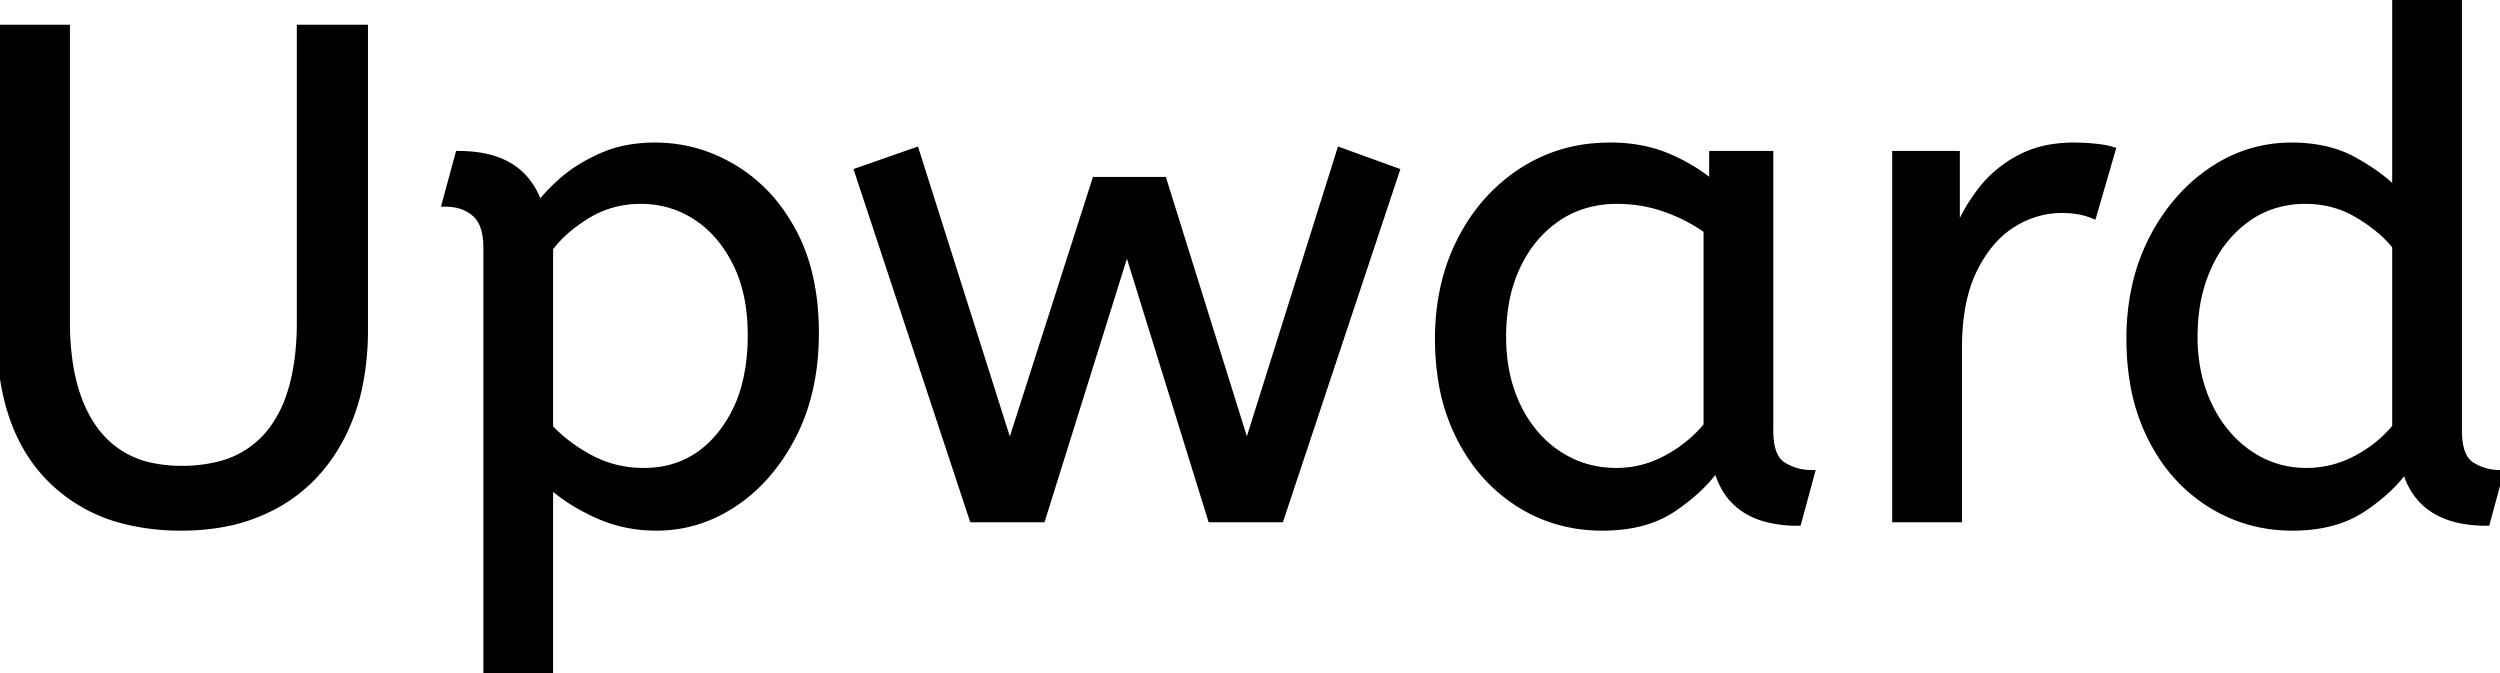 <svg width="356.5" height="96" viewBox="0 0 356.5 96" xmlns="http://www.w3.org/2000/svg"><g id="svgGroup" stroke-linecap="round" fill-rule="evenodd" font-size="9pt" stroke="#000" stroke-width="0.25mm" fill="#000" style="stroke:#000;stroke-width:0.25mm;fill:#000"><path d="M 148.6 74 L 138.7 74 L 122.3 24.4 L 130.6 21.5 L 144 63.8 L 156.2 25.7 L 165.9 25.7 L 177.8 63.8 L 191.1 21.5 L 199.1 24.4 L 182.6 74 L 172.7 74 L 160.7 35.3 L 148.6 74 Z M 0 47.4 L 0 4 L 9.5 4 L 9.5 45.9 A 39.482 39.482 0 0 0 9.9 51.711 Q 10.781 57.619 13.6 61.4 A 13.242 13.242 0 0 0 22.056 66.556 A 20.418 20.418 0 0 0 25.9 66.9 A 21.386 21.386 0 0 0 30.904 66.351 A 13.455 13.455 0 0 0 38.6 61.55 A 17.382 17.382 0 0 0 41.396 56.155 Q 42.186 53.736 42.531 50.794 A 42.042 42.042 0 0 0 42.8 45.9 L 42.8 4 L 52 4 L 52 47 A 39.957 39.957 0 0 1 51.378 54.231 A 28.663 28.663 0 0 1 48.75 62.15 Q 45.5 68.5 39.65 71.85 A 25.023 25.023 0 0 1 31.089 74.804 A 32.816 32.816 0 0 1 25.9 75.2 A 32.706 32.706 0 0 1 17.895 74.275 A 22.492 22.492 0 0 1 6.9 68 Q 0.788 61.623 0.09 50.381 A 48.096 48.096 0 0 1 0 47.4 Z M 341.6 27.2 L 341.6 0 L 350.6 0 L 350.6 61.4 A 12.15 12.15 0 0 0 350.702 63.036 Q 351.034 65.47 352.45 66.35 Q 354.3 67.5 356.5 67.5 L 354.6 74.5 Q 345.1 74.5 343 66.9 Q 340.8 70 336.85 72.6 Q 332.9 75.2 326.9 75.2 Q 320.5 75.2 315.2 71.9 A 22.692 22.692 0 0 1 307.662 64.109 A 27.622 27.622 0 0 1 306.8 62.55 A 27.533 27.533 0 0 1 304.212 54.608 A 37.221 37.221 0 0 1 303.7 48.3 A 33.94 33.94 0 0 1 304.589 40.386 A 27.963 27.963 0 0 1 306.85 34.2 A 27.291 27.291 0 0 1 311.469 27.609 A 24.186 24.186 0 0 1 315.25 24.4 Q 320.5 20.8 326.8 20.8 A 21.642 21.642 0 0 1 331.072 21.202 A 15.942 15.942 0 0 1 335.75 22.9 A 34.343 34.343 0 0 1 338.33 24.489 Q 339.554 25.324 340.525 26.174 A 16.59 16.59 0 0 1 341.6 27.2 Z M 78.4 96 L 69.4 96 L 69.4 35.3 A 11.015 11.015 0 0 0 69.273 33.564 Q 68.942 31.498 67.75 30.45 A 5.718 5.718 0 0 0 64.96 29.128 A 7.991 7.991 0 0 0 63.5 29 L 65.4 22 Q 71.262 22 74.322 24.964 A 10.15 10.15 0 0 1 76.9 29.3 Q 77.855 27.867 79.952 25.977 A 38.58 38.58 0 0 1 80.15 25.8 A 18.902 18.902 0 0 1 82.851 23.816 A 25.569 25.569 0 0 1 85.75 22.3 A 16.955 16.955 0 0 1 90.309 21.011 A 21.886 21.886 0 0 1 93.4 20.8 Q 99.4 20.8 104.65 23.95 A 22.329 22.329 0 0 1 111.828 30.917 A 27.464 27.464 0 0 1 113.1 33.05 Q 116.3 39 116.3 47.5 Q 116.3 55.8 113.1 62.05 A 27.846 27.846 0 0 1 109.166 67.882 A 23.029 23.029 0 0 1 104.75 71.75 Q 99.6 75.2 93.6 75.2 Q 89 75.2 85 73.35 A 30.352 30.352 0 0 1 81.584 71.511 Q 79.791 70.384 78.4 69.1 L 78.4 96 Z M 244.2 26.2 L 244.2 22 L 252.4 22 L 252.4 61.4 A 12.15 12.15 0 0 0 252.502 63.036 Q 252.834 65.47 254.25 66.35 Q 256.1 67.5 258.3 67.5 L 256.4 74.5 A 17.722 17.722 0 0 1 252.135 74.028 Q 246.498 72.628 244.903 67.08 A 13.59 13.59 0 0 1 244.8 66.7 A 21.307 21.307 0 0 1 241.69 70.126 A 28.498 28.498 0 0 1 238.55 72.55 Q 234.6 75.2 228.5 75.2 Q 222 75.2 216.7 71.9 A 22.947 22.947 0 0 1 209.287 64.373 A 27.923 27.923 0 0 1 208.25 62.55 A 27.228 27.228 0 0 1 205.62 54.608 A 36.644 36.644 0 0 1 205.1 48.3 A 33.142 33.142 0 0 1 206.097 40.031 A 27.968 27.968 0 0 1 208.25 34.3 Q 211.4 28.1 216.95 24.45 A 22.297 22.297 0 0 1 228.145 20.844 A 27.388 27.388 0 0 1 229.7 20.8 A 22.584 22.584 0 0 1 234.494 21.29 A 18.703 18.703 0 0 1 237.85 22.35 A 26.002 26.002 0 0 1 242.137 24.644 A 22.103 22.103 0 0 1 244.2 26.2 Z M 279.3 74 L 270.3 74 L 270.3 22 L 279 22 L 279 33.3 Q 280.3 30 282.5 27.15 Q 284.7 24.3 288 22.55 A 14.817 14.817 0 0 1 292.68 21.026 A 19.459 19.459 0 0 1 295.7 20.8 Q 297.2 20.8 298.7 20.95 A 18.972 18.972 0 0 1 299.755 21.084 Q 300.255 21.162 300.682 21.262 A 8.817 8.817 0 0 1 301.2 21.4 L 298.5 30.7 A 9.763 9.763 0 0 0 296.355 30.088 Q 295.259 29.9 294 29.9 A 12.958 12.958 0 0 0 287.37 31.746 A 15.609 15.609 0 0 0 286.95 32 Q 283.622 34.086 281.478 38.442 A 22.927 22.927 0 0 0 281.45 38.5 Q 279.687 42.107 279.37 47.328 A 39.09 39.09 0 0 0 279.3 49.7 L 279.3 74 Z M 243.4 60.7 L 243.4 32.8 Q 240.7 30.9 237.45 29.75 Q 234.2 28.6 230.6 28.6 A 15.924 15.924 0 0 0 225.629 29.354 A 14.024 14.024 0 0 0 222.15 31.05 A 16.301 16.301 0 0 0 217.131 36.474 A 19.962 19.962 0 0 0 216.4 37.85 A 20.663 20.663 0 0 0 214.647 43.527 A 27.678 27.678 0 0 0 214.3 48 Q 214.3 53.6 216.4 57.95 A 17.602 17.602 0 0 0 219.506 62.496 A 15.697 15.697 0 0 0 222.2 64.75 Q 225.9 67.2 230.5 67.2 Q 234.3 67.2 237.7 65.35 Q 241.1 63.5 243.4 60.7 Z M 78.4 35.4 L 78.4 61 Q 81 63.7 84.4 65.45 Q 87.8 67.2 91.8 67.2 Q 98.494 67.2 102.717 62.016 A 17.38 17.38 0 0 0 102.85 61.85 A 18.792 18.792 0 0 0 106.344 54.544 Q 107.005 51.855 107.088 48.708 A 34.555 34.555 0 0 0 107.1 47.8 Q 107.1 41.8 104.95 37.5 Q 102.8 33.2 99.25 30.9 Q 95.7 28.6 91.4 28.6 A 14.741 14.741 0 0 0 85.773 29.663 A 14.054 14.054 0 0 0 83.65 30.75 Q 80.2 32.9 78.4 35.4 Z M 341.6 60.9 L 341.6 35.1 A 15.847 15.847 0 0 0 339.489 32.927 Q 338.368 31.964 336.969 31.066 A 28.139 28.139 0 0 0 336.3 30.65 Q 332.9 28.6 328.8 28.6 A 14.946 14.946 0 0 0 323.844 29.4 A 13.385 13.385 0 0 0 320.4 31.2 A 16.69 16.69 0 0 0 315.23 37.35 A 19.924 19.924 0 0 0 314.85 38.15 A 22.19 22.19 0 0 0 313.11 44.514 A 28.113 28.113 0 0 0 312.9 48 A 24.757 24.757 0 0 0 313.493 53.519 A 20.327 20.327 0 0 0 315 57.85 A 18.205 18.205 0 0 0 318.04 62.363 A 16.122 16.122 0 0 0 320.75 64.7 Q 324.4 67.2 328.9 67.2 Q 332.6 67.2 335.95 65.45 Q 339.3 63.7 341.6 60.9 Z" vector-effect="non-scaling-stroke"/></g></svg>
